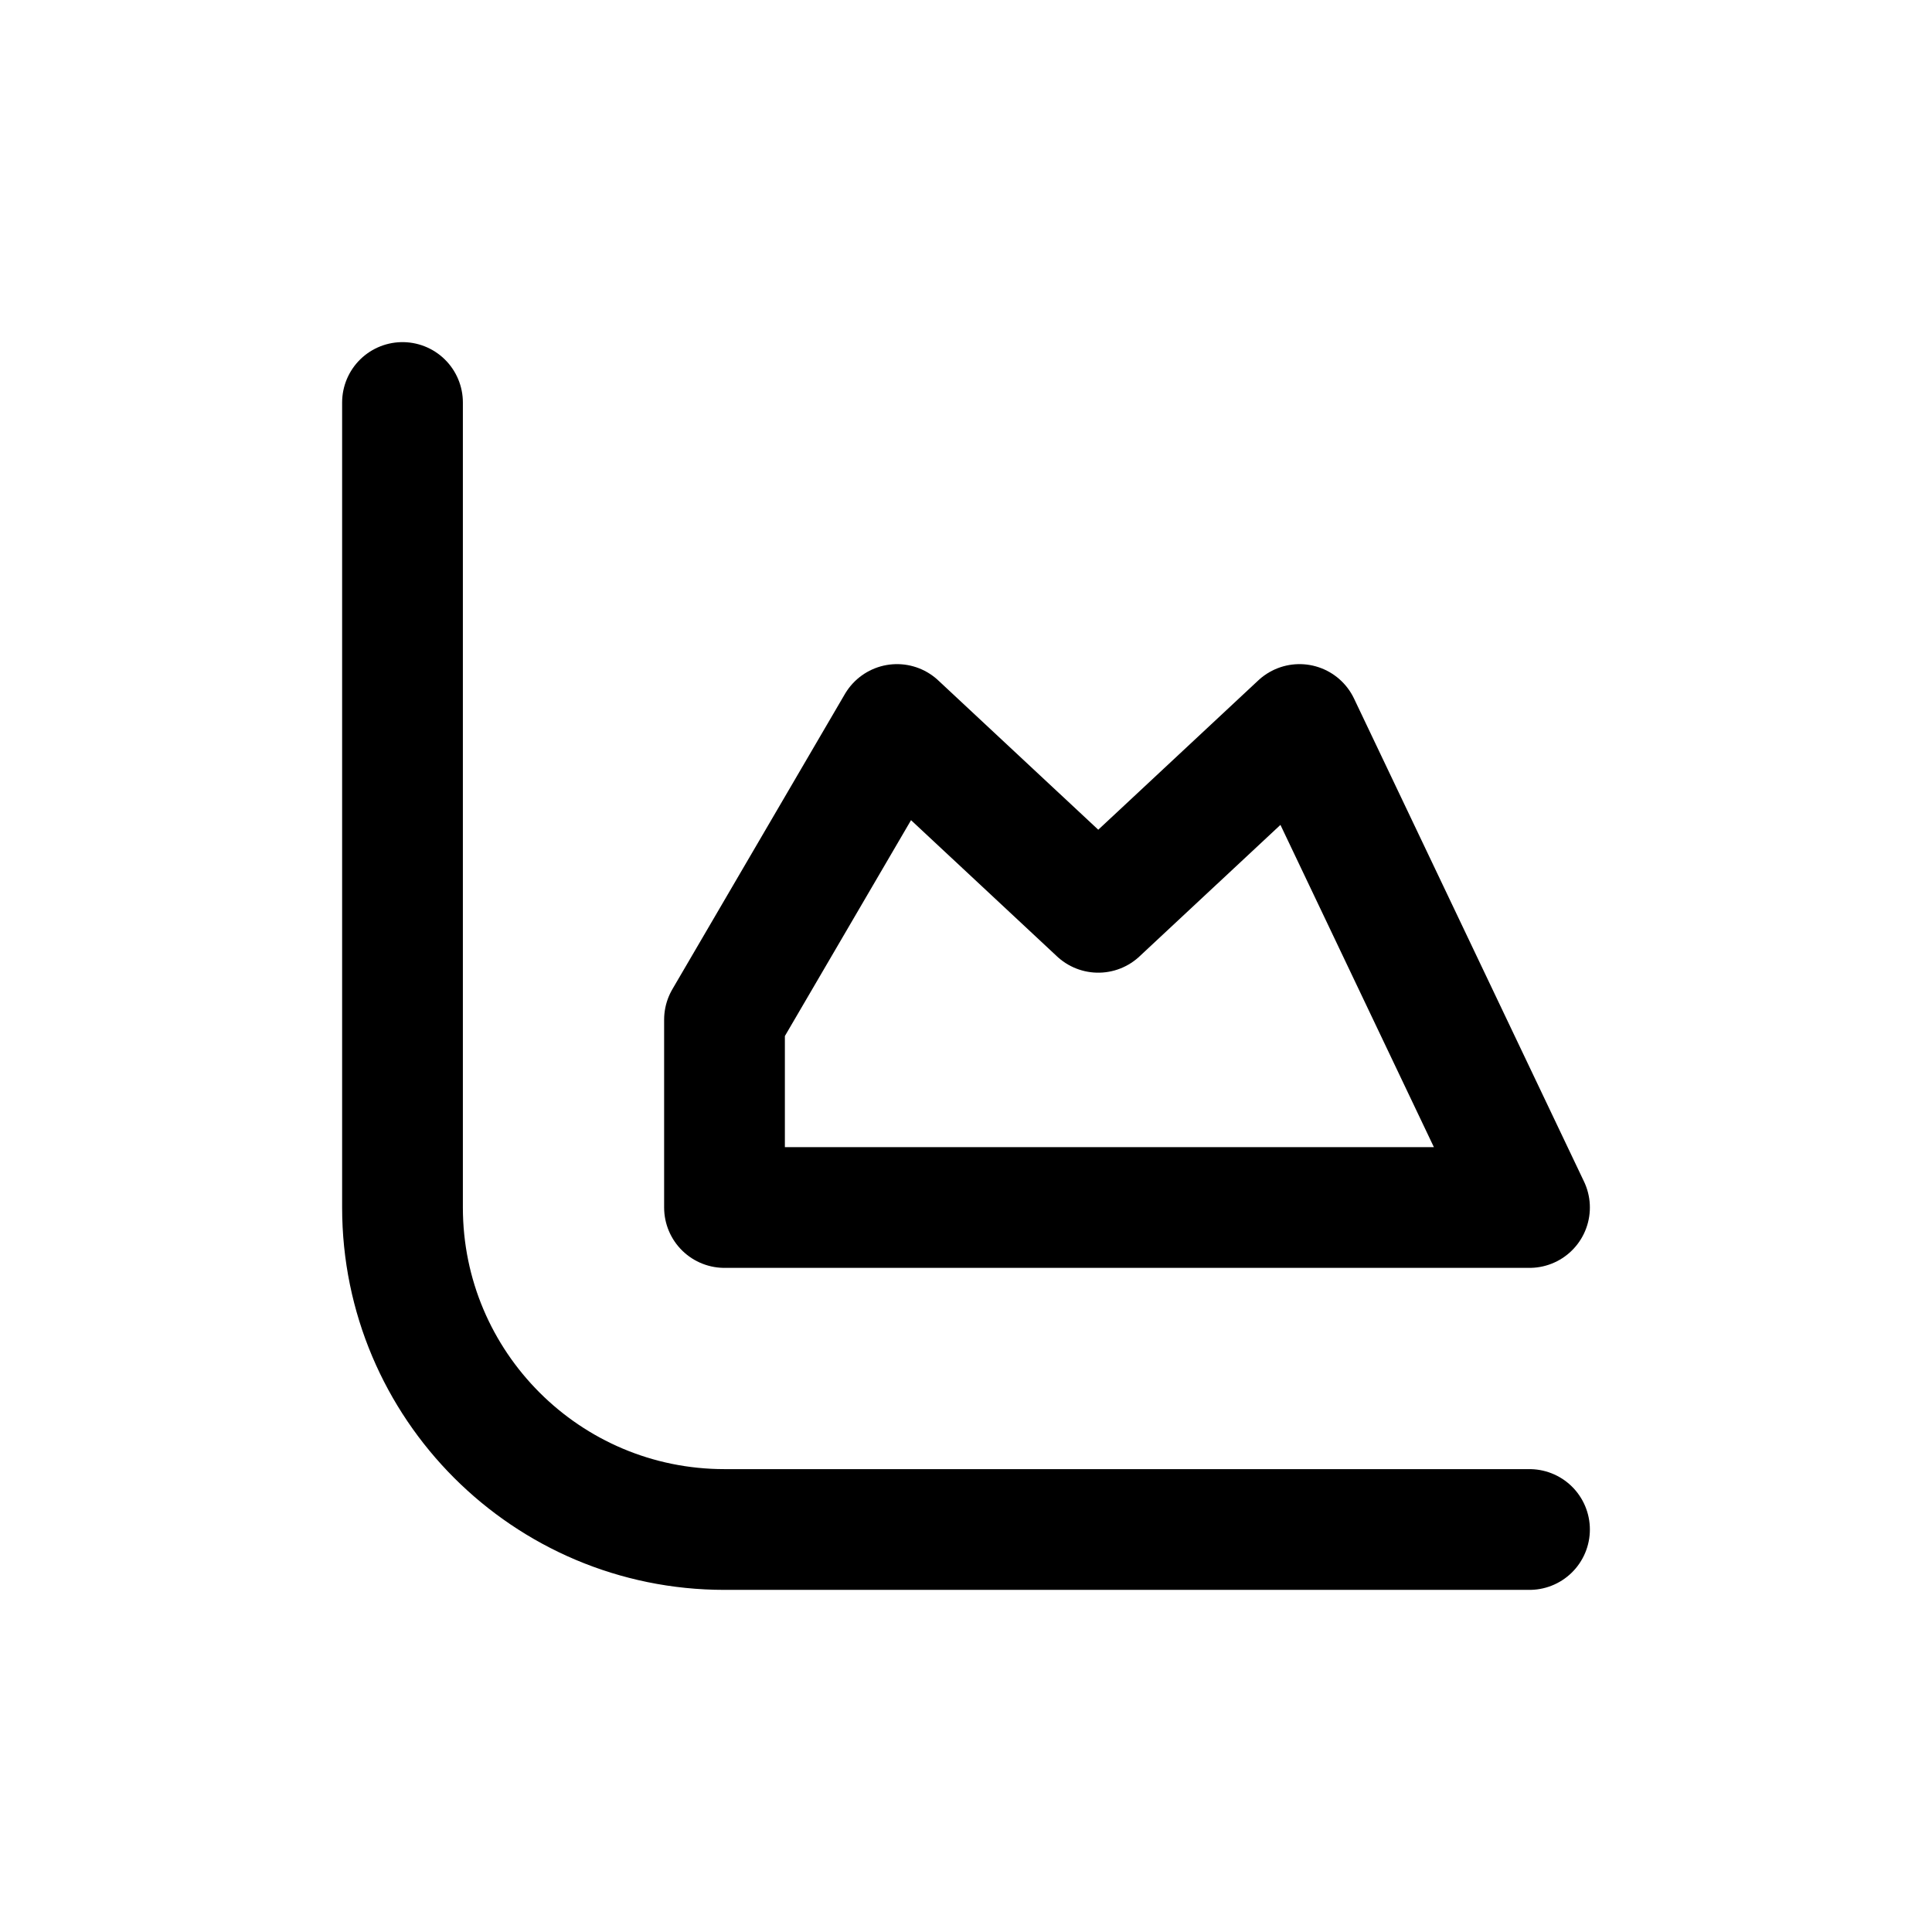 <svg width="24" height="24" viewBox="0 0 24 24" fill="none" xmlns="http://www.w3.org/2000/svg">
<path fill-rule="evenodd" clip-rule="evenodd" d="M9 15H19L16.143 9L13.643 11.333L11.143 9L9 12.667V15Z" stroke="currentColor" stroke-width="1.5" stroke-linecap="round" stroke-linejoin="round"/>
<path d="M19 19H9C6.791 19 5 17.209 5 15V5" stroke="currentColor" stroke-width="1.5" stroke-linecap="round" stroke-linejoin="round"/>
</svg>
